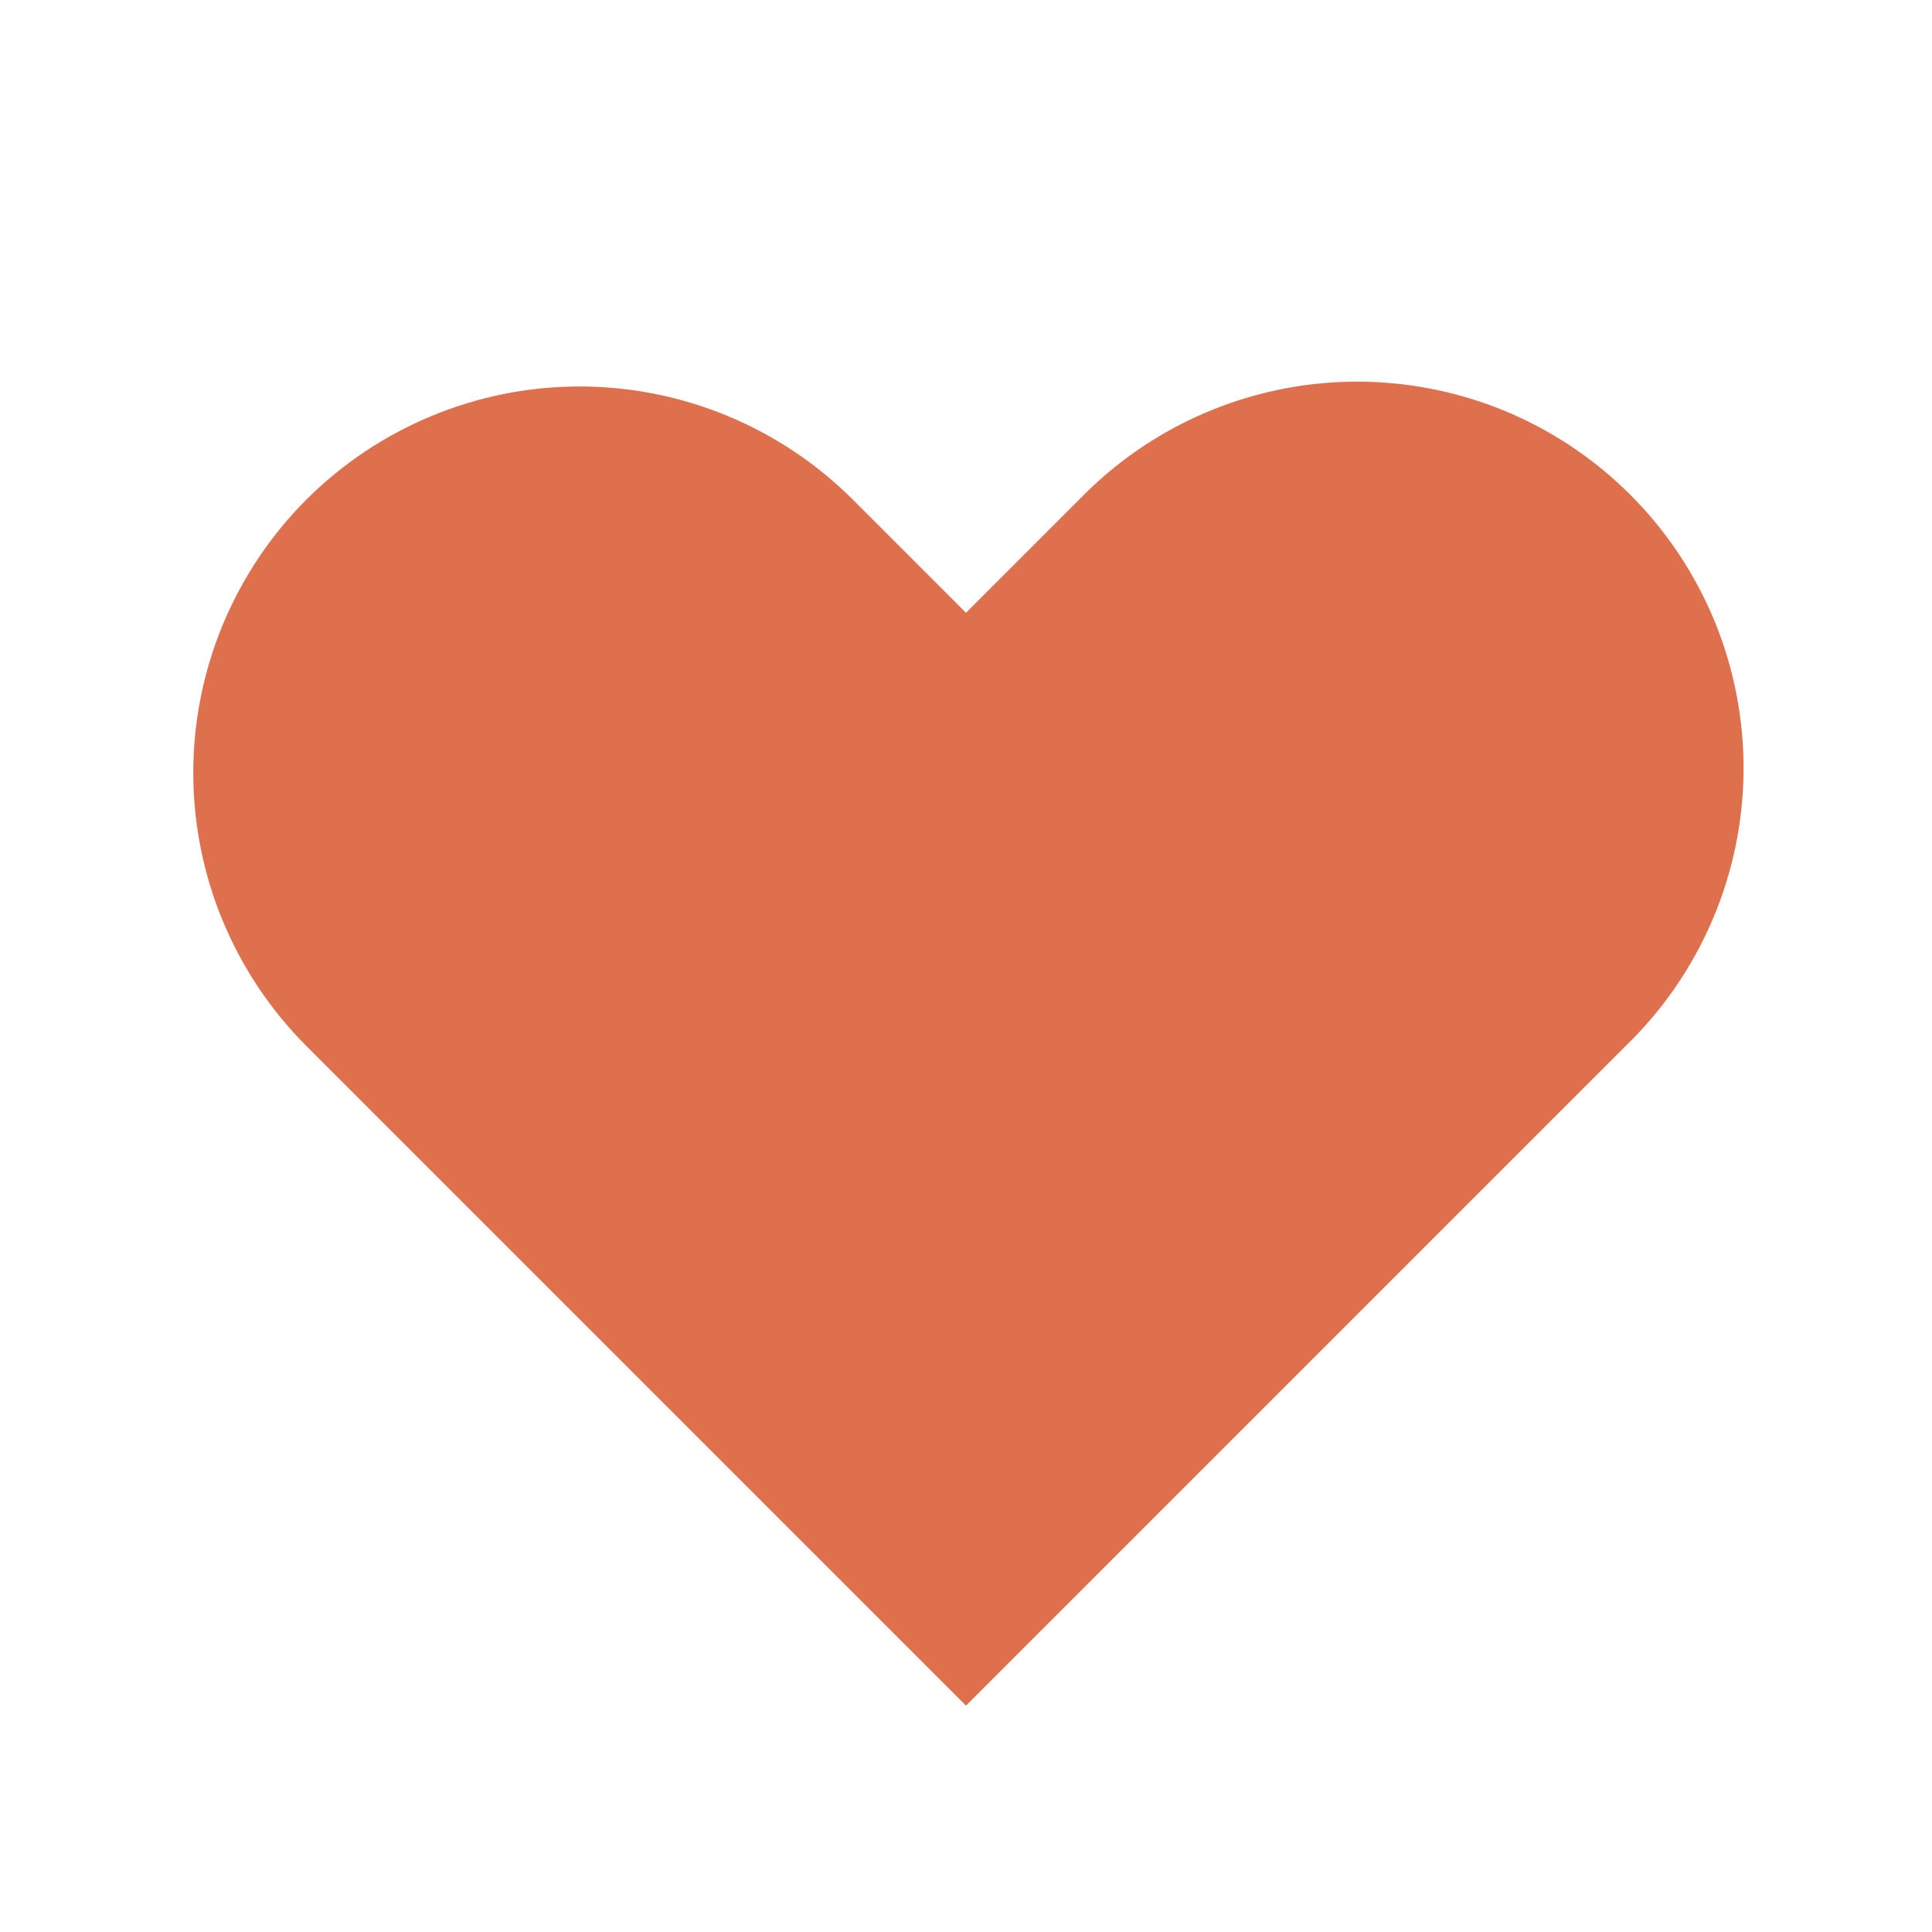 <svg width="24" height="24" viewBox="0 0 24 24" fill="none" xmlns="http://www.w3.org/2000/svg">
    <path 
        fill-rule="evenodd" 
        clip-rule="evenodd" 
        d="M3.806 6.206C4.707 5.307 5.927 4.801 7.2 4.801C8.473 4.801 9.693 5.307 10.594 6.206L12 7.612L13.406 6.206C13.849 5.748 14.379 5.382 14.964 5.131C15.55 4.879 16.18 4.747 16.817 4.741C17.455 4.736 18.087 4.857 18.677 5.098C19.267 5.34 19.802 5.696 20.253 6.147C20.704 6.598 21.06 7.134 21.302 7.723C21.543 8.313 21.664 8.945 21.659 9.583C21.653 10.22 21.521 10.85 21.269 11.436C21.018 12.021 20.652 12.551 20.194 12.994L12 21.188L3.806 12.994C2.907 12.094 2.401 10.873 2.401 9.6C2.401 8.327 2.907 7.107 3.806 6.206Z" 
        fill="#df704d"
    />
</svg>
